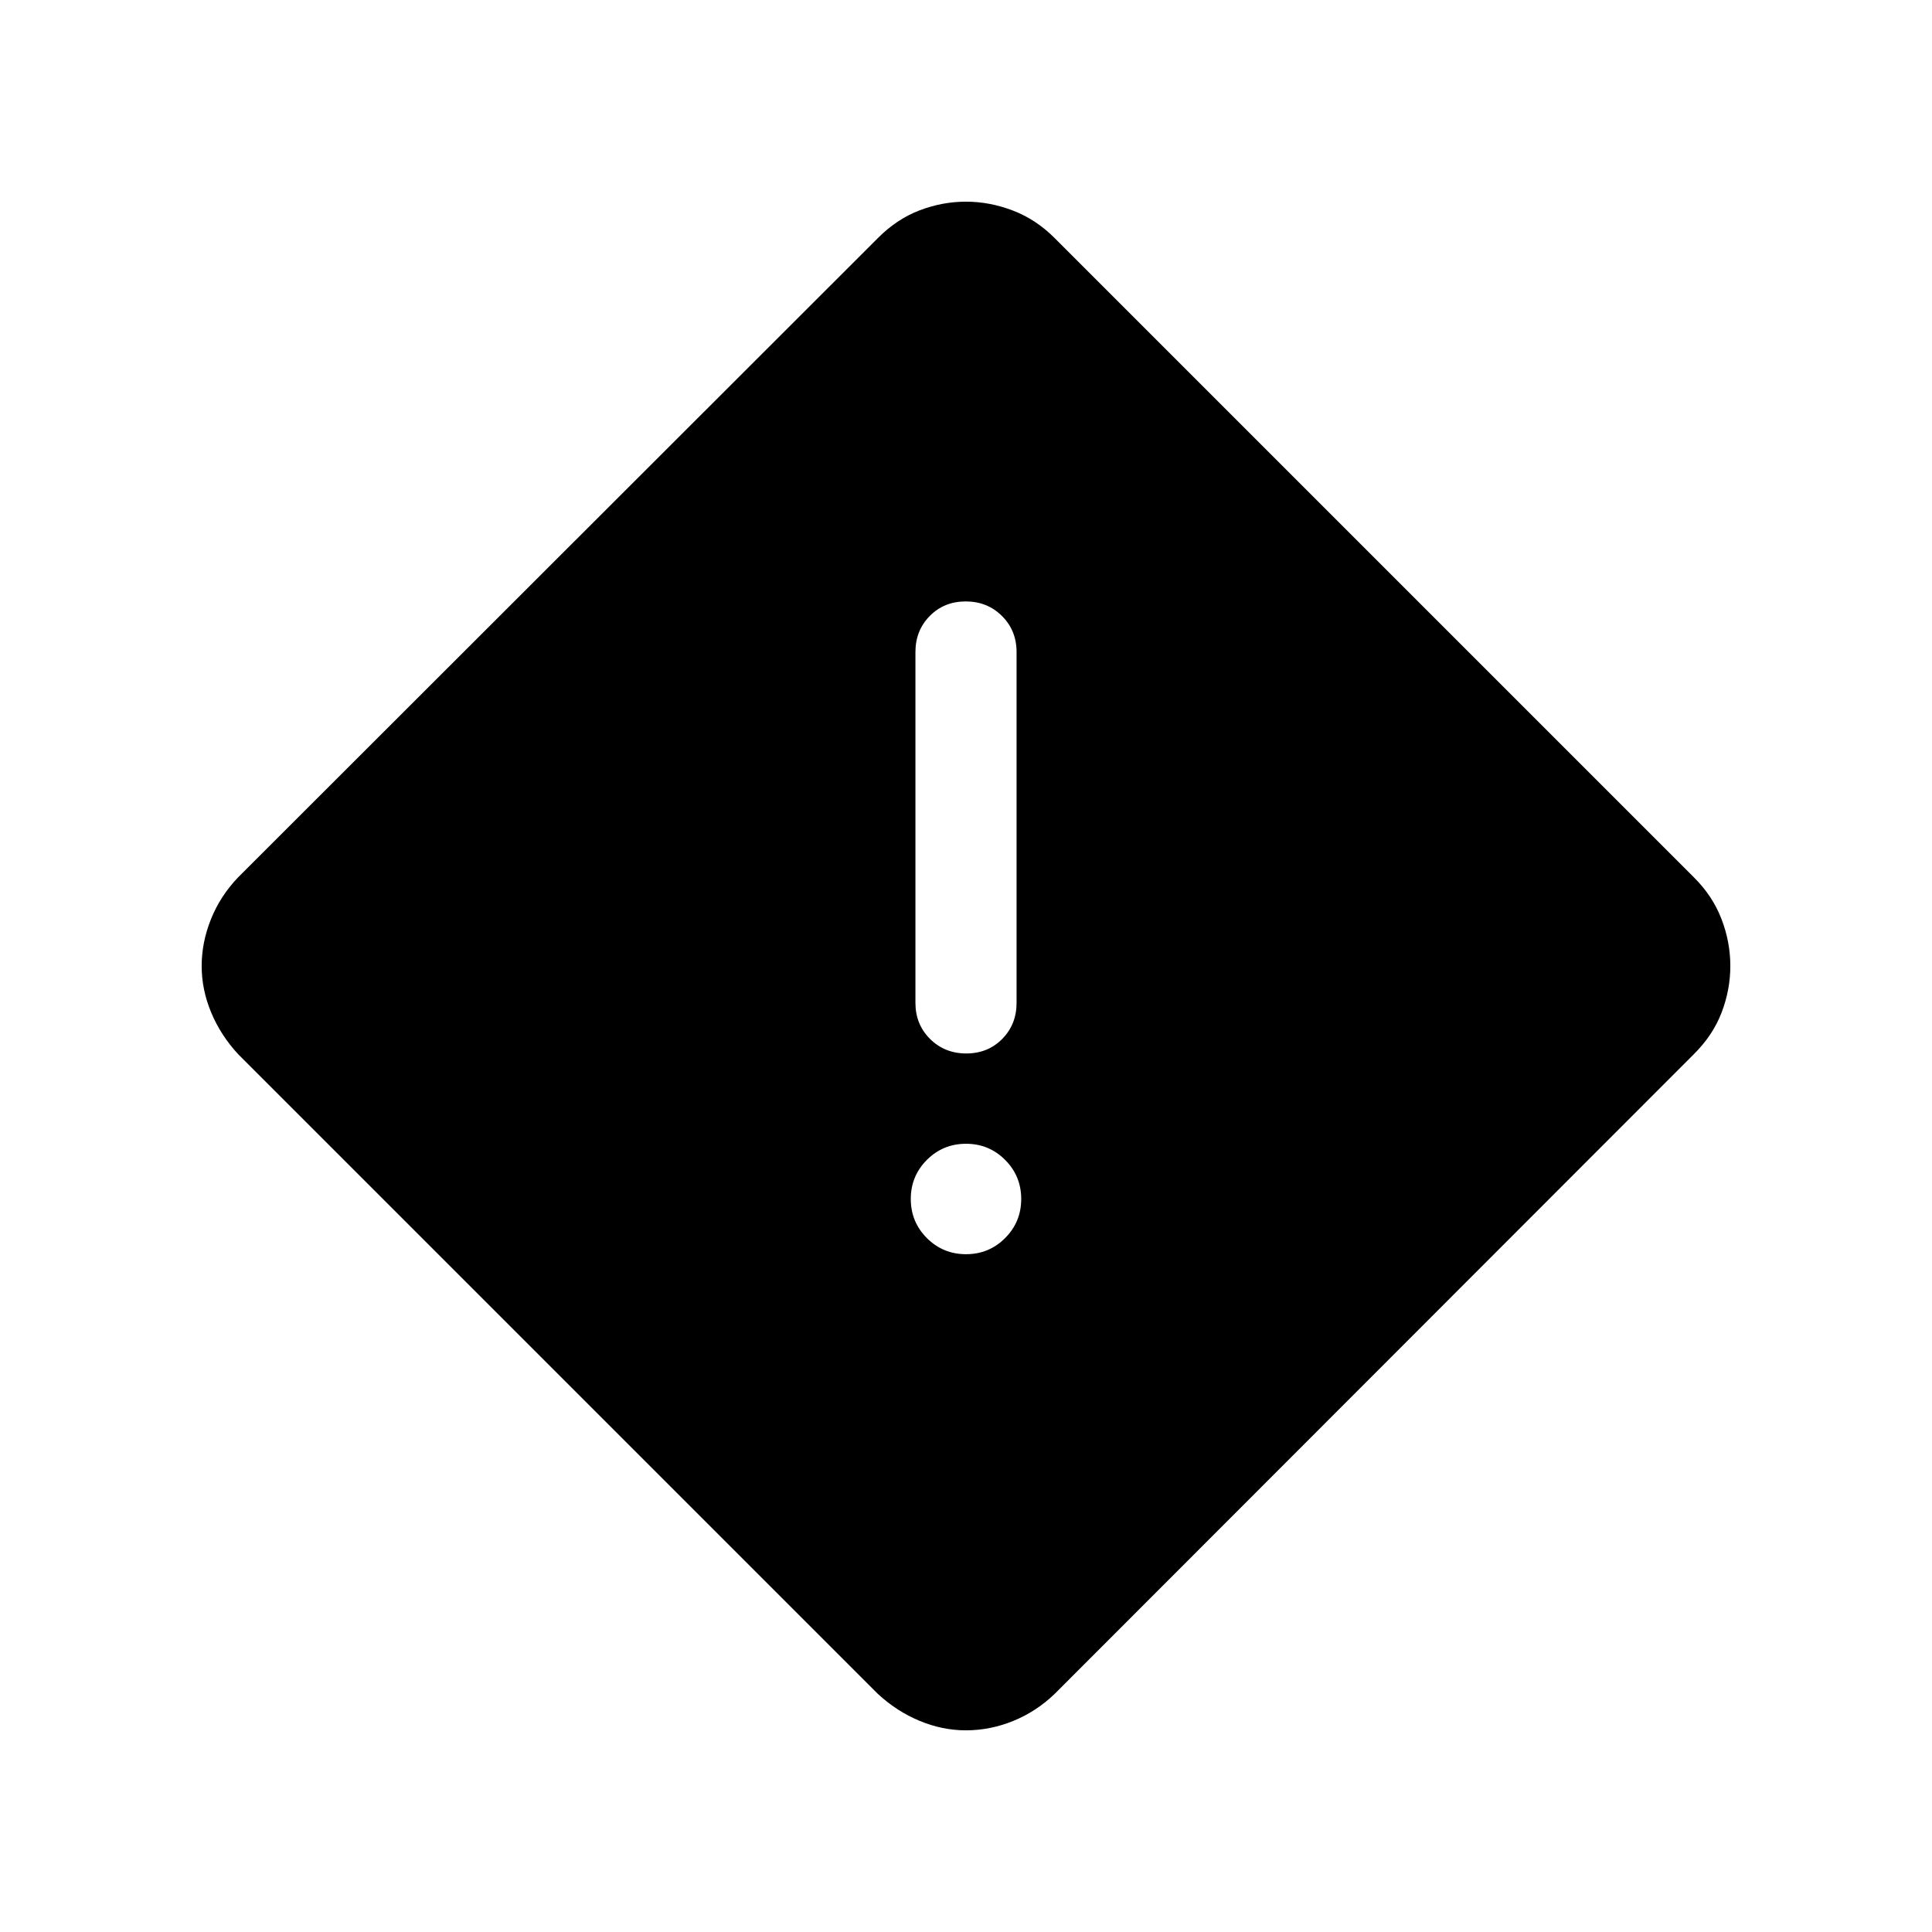 <svg xmlns="http://www.w3.org/2000/svg" height="40" viewBox="0 -960 960 960" width="40"><path d="M480-100.207q-11.769 0-23.095-4.722-11.326-4.723-20.699-13.38L118.309-436.206q-8.657-9.373-13.38-20.699-4.722-11.326-4.722-23.095 0-11.769 4.636-23.304 4.636-11.536 13.466-20.747l317.897-317.64q9.373-9.444 20.699-13.773 11.326-4.329 23.095-4.329 11.769 0 23.304 4.415 11.536 4.415 20.747 13.687l317.64 317.64q9.272 9.211 13.687 20.655 4.415 11.443 4.415 23.396 0 11.769-4.329 23.095-4.329 11.326-13.773 20.699l-317.64 317.897q-9.211 8.83-20.655 13.466-11.443 4.636-23.396 4.636Zm.135-336.331q10.736 0 17.864-7.224 7.128-7.225 7.128-17.904v-174.359q0-10.679-7.262-17.903-7.263-7.224-18-7.224-10.736 0-17.864 7.224t-7.128 17.903v174.359q0 10.679 7.262 17.904 7.263 7.224 18 7.224ZM480-336.796q11.423 0 19.429-8.006 8.006-8.006 8.006-19.429 0-11.423-8.006-19.429-8.006-8.006-19.429-8.006-11.423 0-19.429 8.006-8.006 8.006-8.006 19.429 0 11.423 8.006 19.429 8.006 8.006 19.429 8.006Z"/></svg>